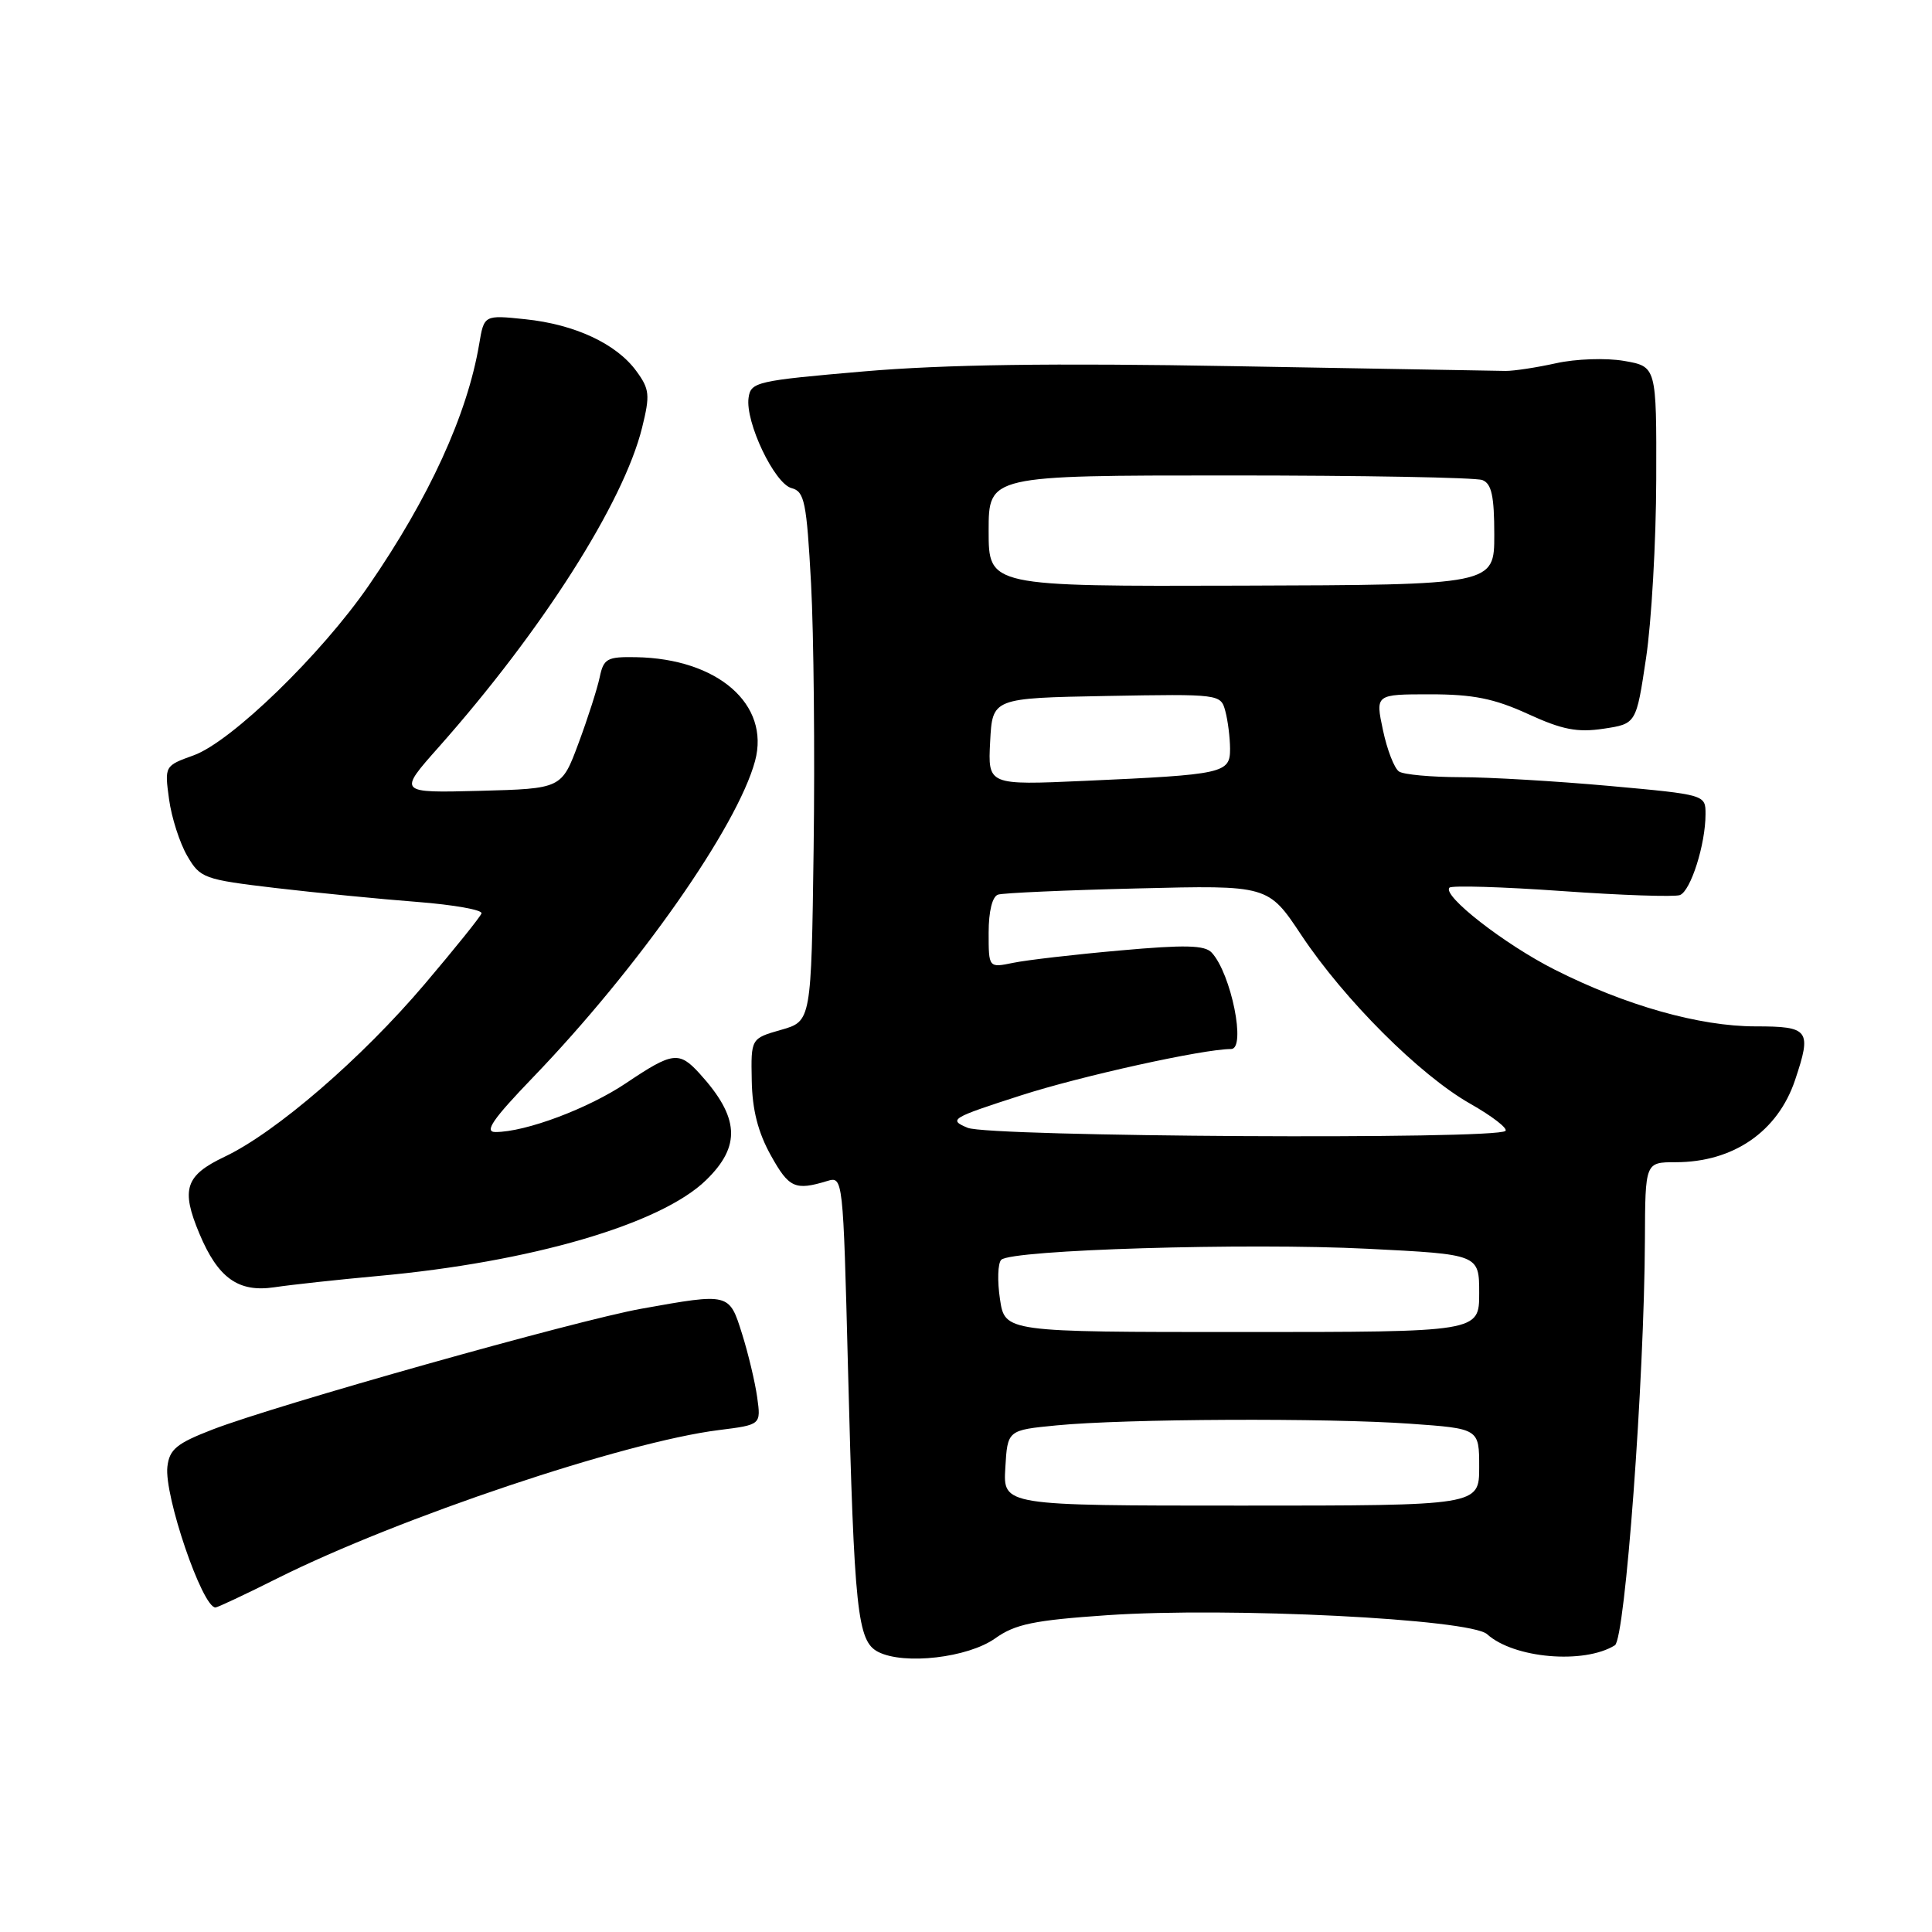 <?xml version="1.0" encoding="UTF-8" standalone="no"?>
<!DOCTYPE svg PUBLIC "-//W3C//DTD SVG 1.1//EN" "http://www.w3.org/Graphics/SVG/1.1/DTD/svg11.dtd" >
<svg xmlns="http://www.w3.org/2000/svg" xmlns:xlink="http://www.w3.org/1999/xlink" version="1.1" viewBox="0 0 256 256">
 <g >
 <path fill="currentColor"
d=" M 131.87 217.09 C 134.52 215.20 136.99 214.69 146.74 214.02 C 162.88 212.92 194.81 214.52 197.05 216.54 C 200.58 219.74 209.88 220.55 213.98 218.01 C 215.34 217.17 217.88 182.89 217.96 164.25 C 218.00 154.00 218.00 154.00 222.03 154.00 C 229.68 154.00 235.57 149.94 237.86 143.10 C 240.08 136.48 239.73 136.00 232.61 136.00 C 225.19 136.00 215.39 133.23 206.00 128.48 C 199.35 125.12 191.06 118.66 192.06 117.62 C 192.37 117.31 199.08 117.51 206.98 118.07 C 214.87 118.63 221.90 118.87 222.60 118.60 C 224.03 118.05 225.99 111.88 225.99 107.90 C 226.00 105.30 226.00 105.30 213.25 104.14 C 206.24 103.51 197.35 102.98 193.50 102.98 C 189.65 102.97 185.99 102.64 185.38 102.23 C 184.76 101.83 183.80 99.36 183.25 96.75 C 182.24 92.00 182.24 92.00 189.50 92.00 C 195.20 92.00 197.98 92.56 202.45 94.60 C 207.00 96.69 209.00 97.08 212.47 96.56 C 216.81 95.91 216.81 95.91 218.11 87.20 C 218.83 82.42 219.44 71.76 219.46 63.53 C 219.50 48.57 219.50 48.57 215.19 47.82 C 212.79 47.41 208.80 47.55 206.19 48.13 C 203.61 48.70 200.60 49.16 199.50 49.15 C 198.40 49.13 182.20 48.85 163.50 48.52 C 139.44 48.09 125.11 48.30 114.50 49.21 C 100.25 50.44 99.48 50.61 99.19 52.71 C 98.73 55.91 102.62 64.09 104.89 64.68 C 106.60 65.13 106.88 66.49 107.47 77.34 C 107.83 84.03 107.98 99.81 107.81 112.41 C 107.50 135.32 107.50 135.32 103.50 136.46 C 99.50 137.60 99.50 137.60 99.61 143.18 C 99.68 147.08 100.45 150.07 102.16 153.13 C 104.55 157.42 105.36 157.78 109.61 156.49 C 111.70 155.85 111.72 156.02 112.36 181.17 C 113.19 213.63 113.60 217.47 116.37 218.89 C 119.81 220.64 128.26 219.66 131.87 217.09 Z  M 36.77 209.13 C 52.81 201.11 82.75 191.05 95.27 189.49 C 100.84 188.79 100.84 188.79 100.33 185.14 C 100.05 183.14 99.15 179.36 98.33 176.75 C 96.62 171.31 96.67 171.32 85.00 173.41 C 76.39 174.95 36.60 186.16 28.16 189.42 C 23.40 191.26 22.45 192.04 22.18 194.34 C 21.73 198.14 26.80 213.00 28.55 213.00 C 28.82 213.00 32.52 211.26 36.77 209.13 Z  M 50.04 169.08 C 70.33 167.24 87.55 162.22 93.55 156.38 C 98.22 151.85 97.99 148.06 92.70 142.25 C 89.99 139.27 89.12 139.38 83.02 143.48 C 77.98 146.88 69.66 150.00 65.65 150.00 C 64.12 150.00 65.28 148.31 70.63 142.75 C 84.57 128.27 97.70 109.55 100.05 100.83 C 102.06 93.33 95.11 87.27 84.27 87.08 C 80.44 87.01 79.98 87.26 79.46 89.75 C 79.14 91.26 77.88 95.20 76.65 98.50 C 74.42 104.50 74.42 104.50 63.58 104.79 C 52.74 105.07 52.74 105.07 58.12 99.01 C 71.83 83.55 82.62 66.62 85.08 56.67 C 86.15 52.34 86.08 51.57 84.32 49.17 C 81.68 45.55 76.17 42.98 69.60 42.30 C 64.14 41.73 64.14 41.73 63.49 45.62 C 61.91 54.95 56.87 65.96 48.85 77.60 C 42.55 86.74 30.63 98.30 25.65 100.09 C 21.81 101.47 21.80 101.50 22.40 105.90 C 22.73 108.34 23.82 111.71 24.81 113.41 C 26.53 116.37 27.01 116.54 36.55 117.67 C 42.02 118.31 50.46 119.14 55.30 119.51 C 60.14 119.89 63.97 120.57 63.80 121.03 C 63.64 121.50 60.25 125.71 56.27 130.40 C 47.93 140.23 36.58 150.03 29.79 153.26 C 24.55 155.75 23.95 157.56 26.41 163.44 C 28.88 169.35 31.58 171.28 36.35 170.57 C 38.63 170.23 44.79 169.56 50.04 169.08 Z  M 133.21 194.50 C 133.50 189.50 133.50 189.50 140.00 188.87 C 149.00 187.99 175.81 187.87 186.85 188.65 C 196.00 189.30 196.00 189.30 196.00 194.40 C 196.00 199.50 196.00 199.50 164.46 199.50 C 132.91 199.50 132.91 199.50 133.21 194.50 Z  M 132.50 172.13 C 132.14 169.73 132.21 167.39 132.67 166.93 C 134.01 165.60 165.22 164.66 181.25 165.47 C 196.00 166.21 196.00 166.21 196.00 171.35 C 196.00 176.50 196.00 176.50 164.57 176.50 C 133.15 176.50 133.15 176.50 132.50 172.13 Z  M 128.22 149.44 C 125.64 148.36 125.99 148.14 135.24 145.16 C 143.22 142.58 159.45 139.00 163.13 139.00 C 165.15 139.00 163.14 129.02 160.56 126.23 C 159.64 125.23 157.02 125.17 148.44 125.94 C 142.42 126.47 136.04 127.21 134.25 127.58 C 131.00 128.25 131.00 128.25 131.00 123.59 C 131.00 120.75 131.49 118.78 132.25 118.54 C 132.94 118.32 141.27 117.95 150.77 117.72 C 168.04 117.29 168.04 117.29 172.43 123.90 C 178.13 132.47 188.12 142.45 194.80 146.24 C 197.71 147.89 199.82 149.52 199.48 149.85 C 198.31 151.03 131.09 150.64 128.22 149.44 Z  M 131.20 98.27 C 131.50 92.50 131.50 92.50 146.63 92.22 C 161.62 91.95 161.76 91.97 162.36 94.22 C 162.70 95.48 162.98 97.72 162.99 99.20 C 163.00 102.47 162.22 102.64 143.70 103.47 C 130.90 104.04 130.90 104.04 131.20 98.27 Z  M 131.00 70.35 C 131.00 63.00 131.00 63.00 162.92 63.00 C 180.47 63.00 195.55 63.27 196.42 63.61 C 197.64 64.08 198.00 65.72 198.00 70.86 C 198.00 77.50 198.00 77.50 164.50 77.60 C 131.00 77.70 131.00 77.70 131.00 70.35 Z "/>
</g>
</svg>